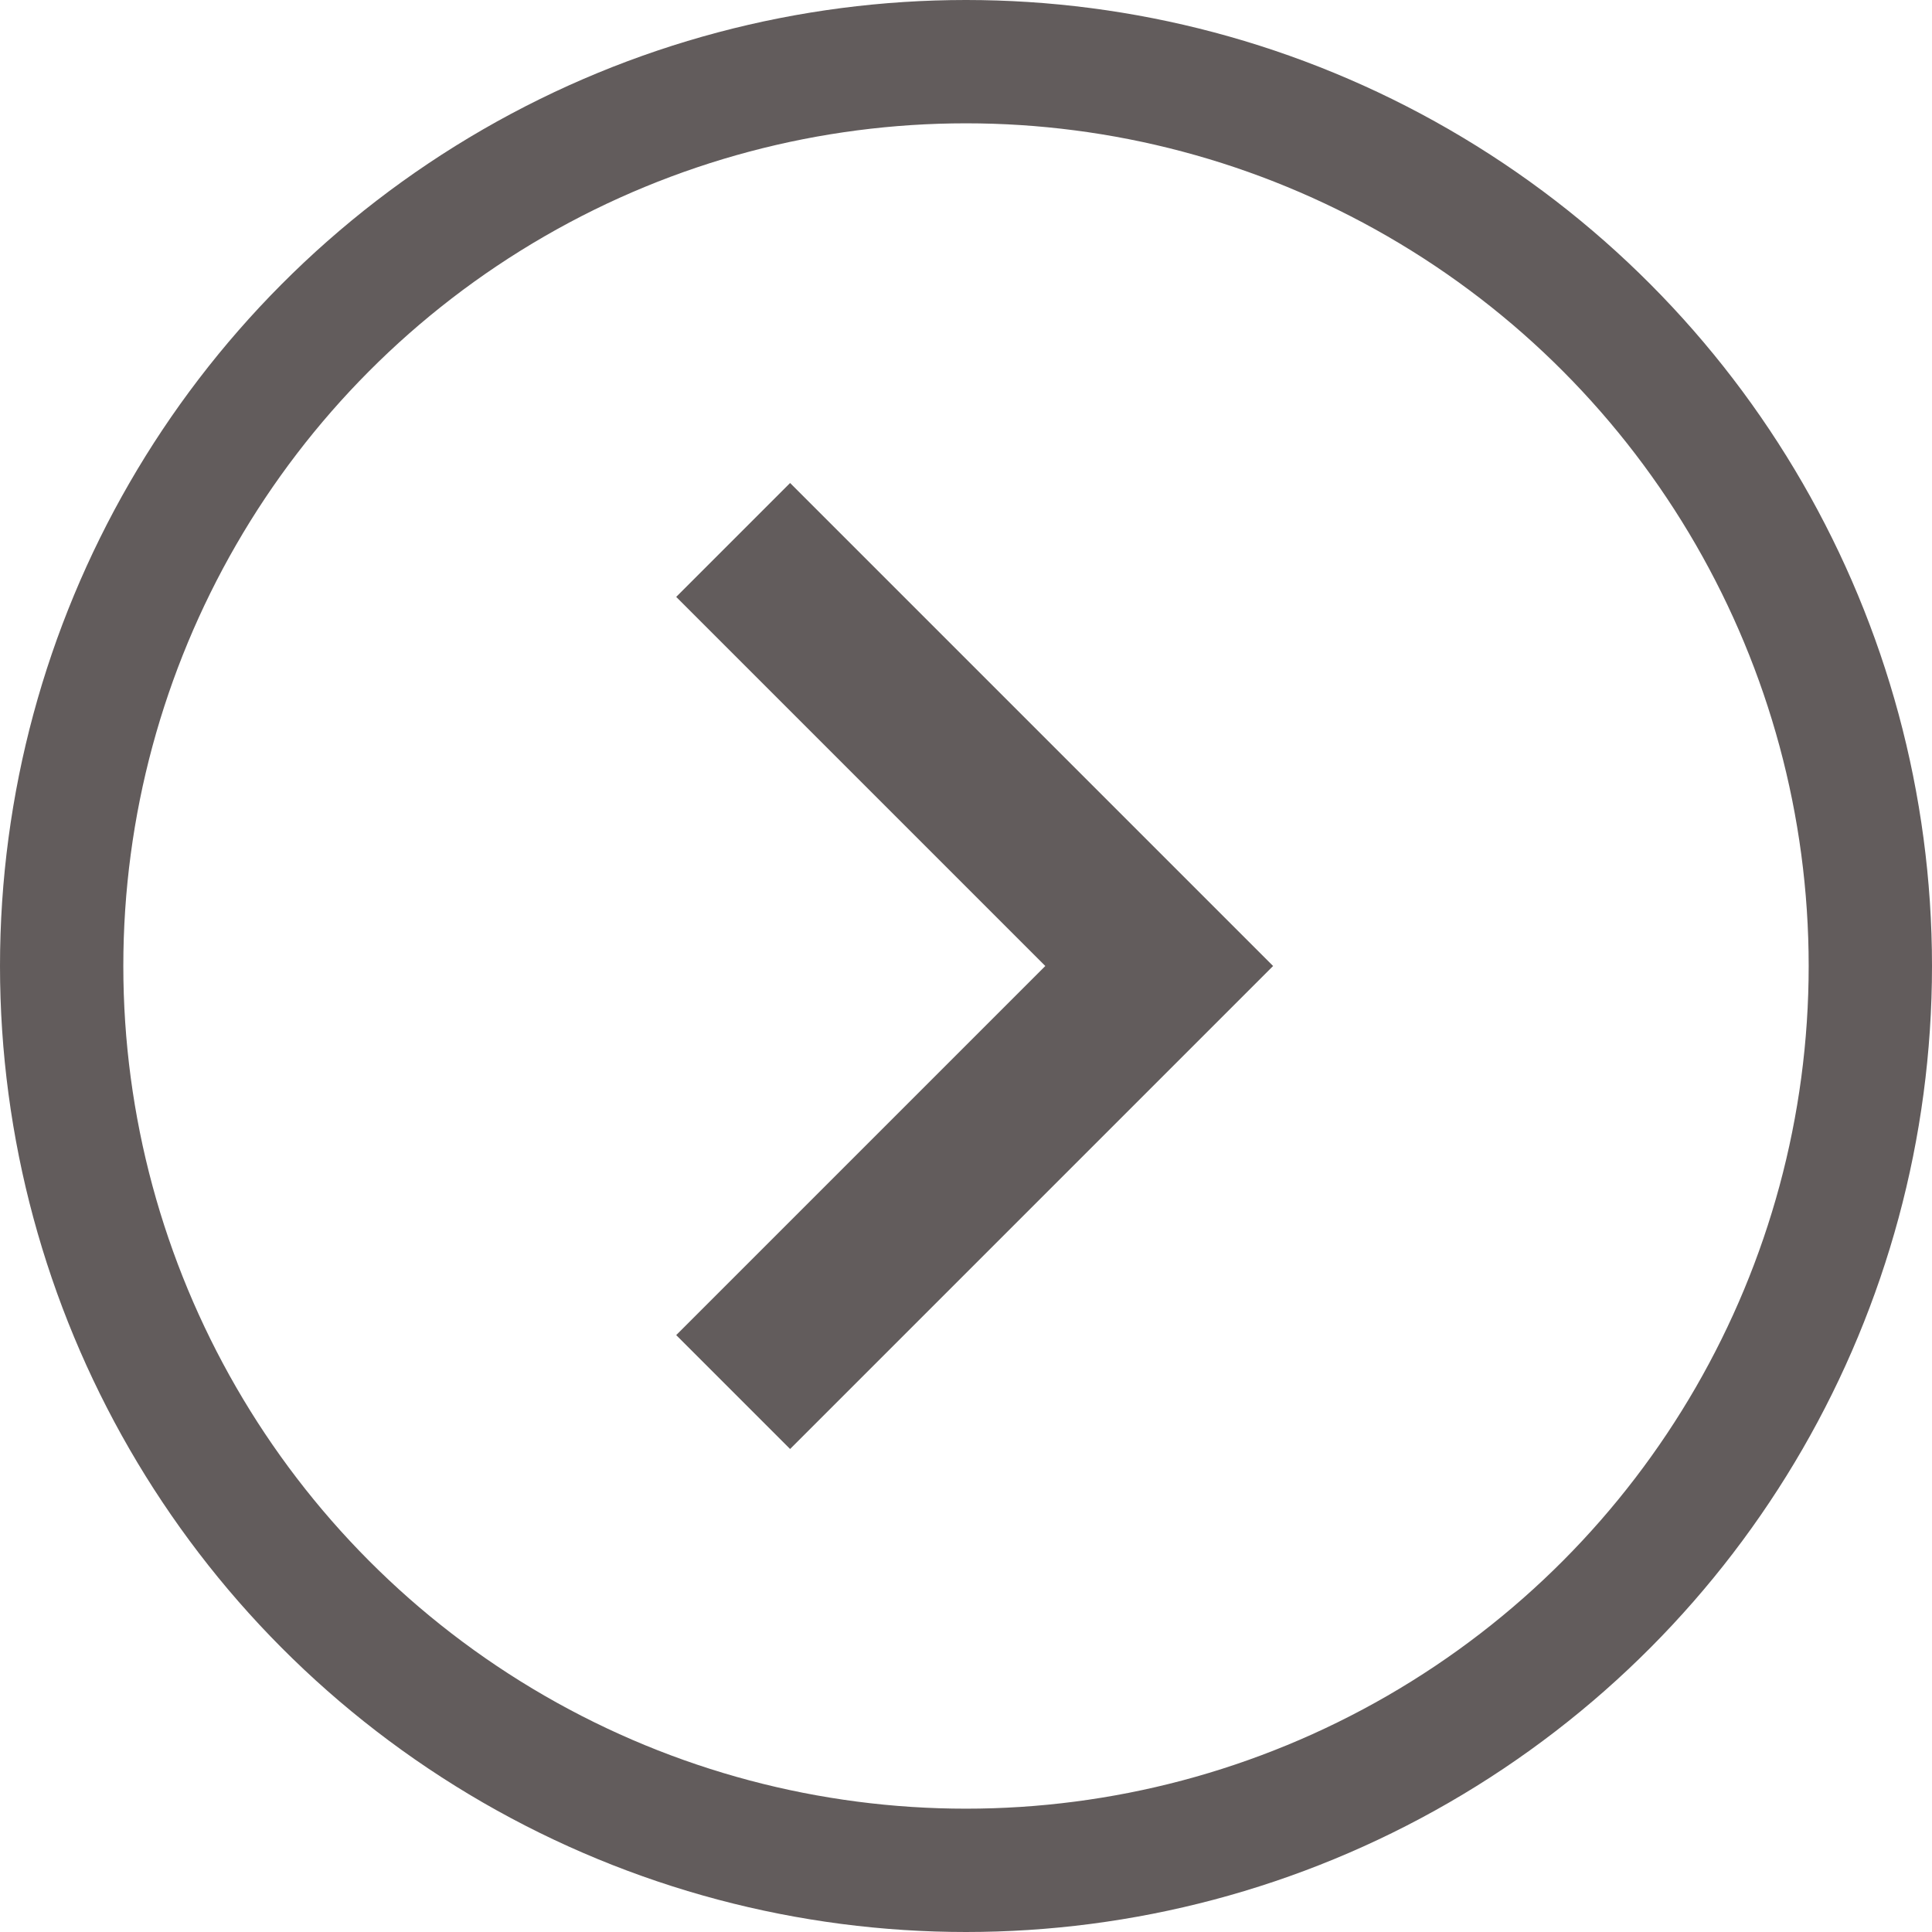 <svg width="47" height="47" viewBox="0 0 47 47" fill="none" xmlns="http://www.w3.org/2000/svg">
<path d="M19.221 11.75L16.45 14.521L25.429 23.5L16.45 32.479L19.221 35.25L30.971 23.5L19.221 11.75Z" fill="#625C5C"/>
<circle cx="23.5" cy="23.5" r="22" stroke="#625C5C" stroke-width="3"/>
</svg>
